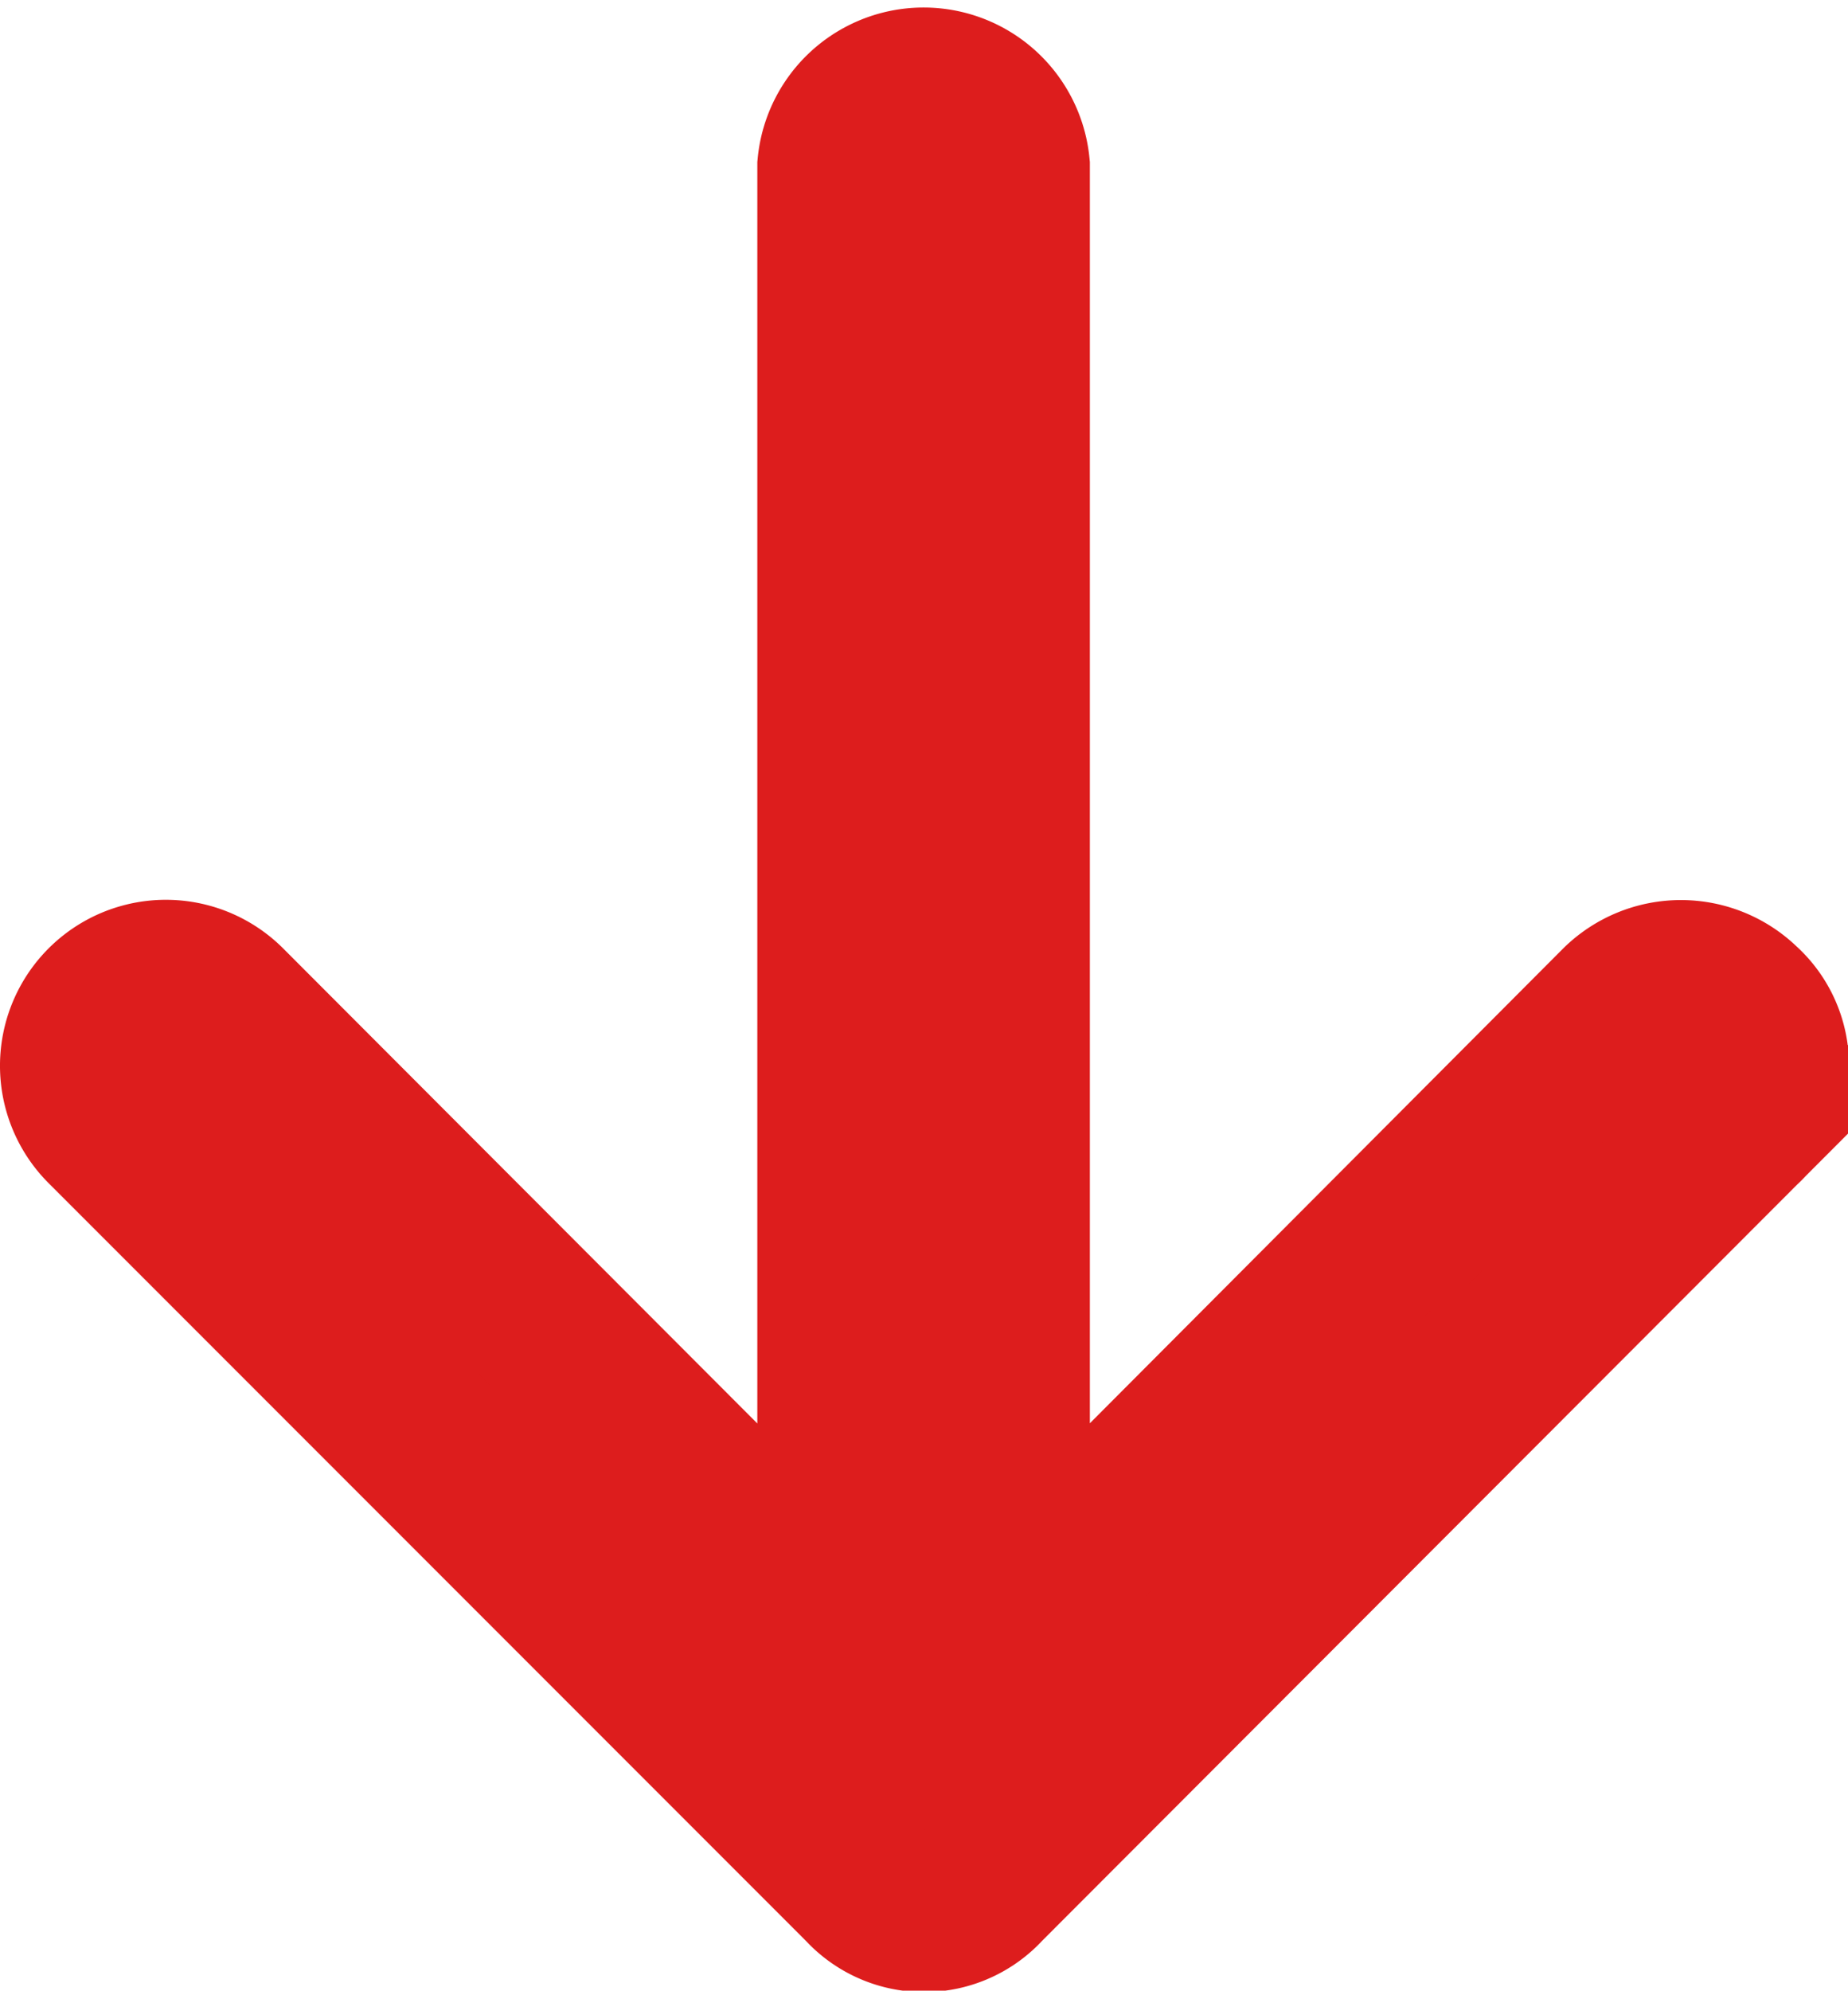<svg xmlns="http://www.w3.org/2000/svg" viewBox="0 0 22.84 24.59"><defs><style>.cls-1{fill:#dd1d1d;stroke:#dd1d1d;stroke-miterlimit:10;stroke-width:2px;}</style></defs><title>down-arrow_2</title><g id="Layer_2" data-name="Layer 2"><g id="Capa_1" data-name="Capa 1"><path class="cls-1" d="M10.68,23.28a1,1,0,0,0,1.48,0l9.36-9.37a1,1,0,0,0,0-1.49,1.07,1.07,0,0,0-1.49,0L12.47,20V2.05a1.06,1.06,0,0,0-2.11,0V20L2.79,12.42a1.05,1.05,0,1,0-1.48,1.49Z"/></g></g></svg>
